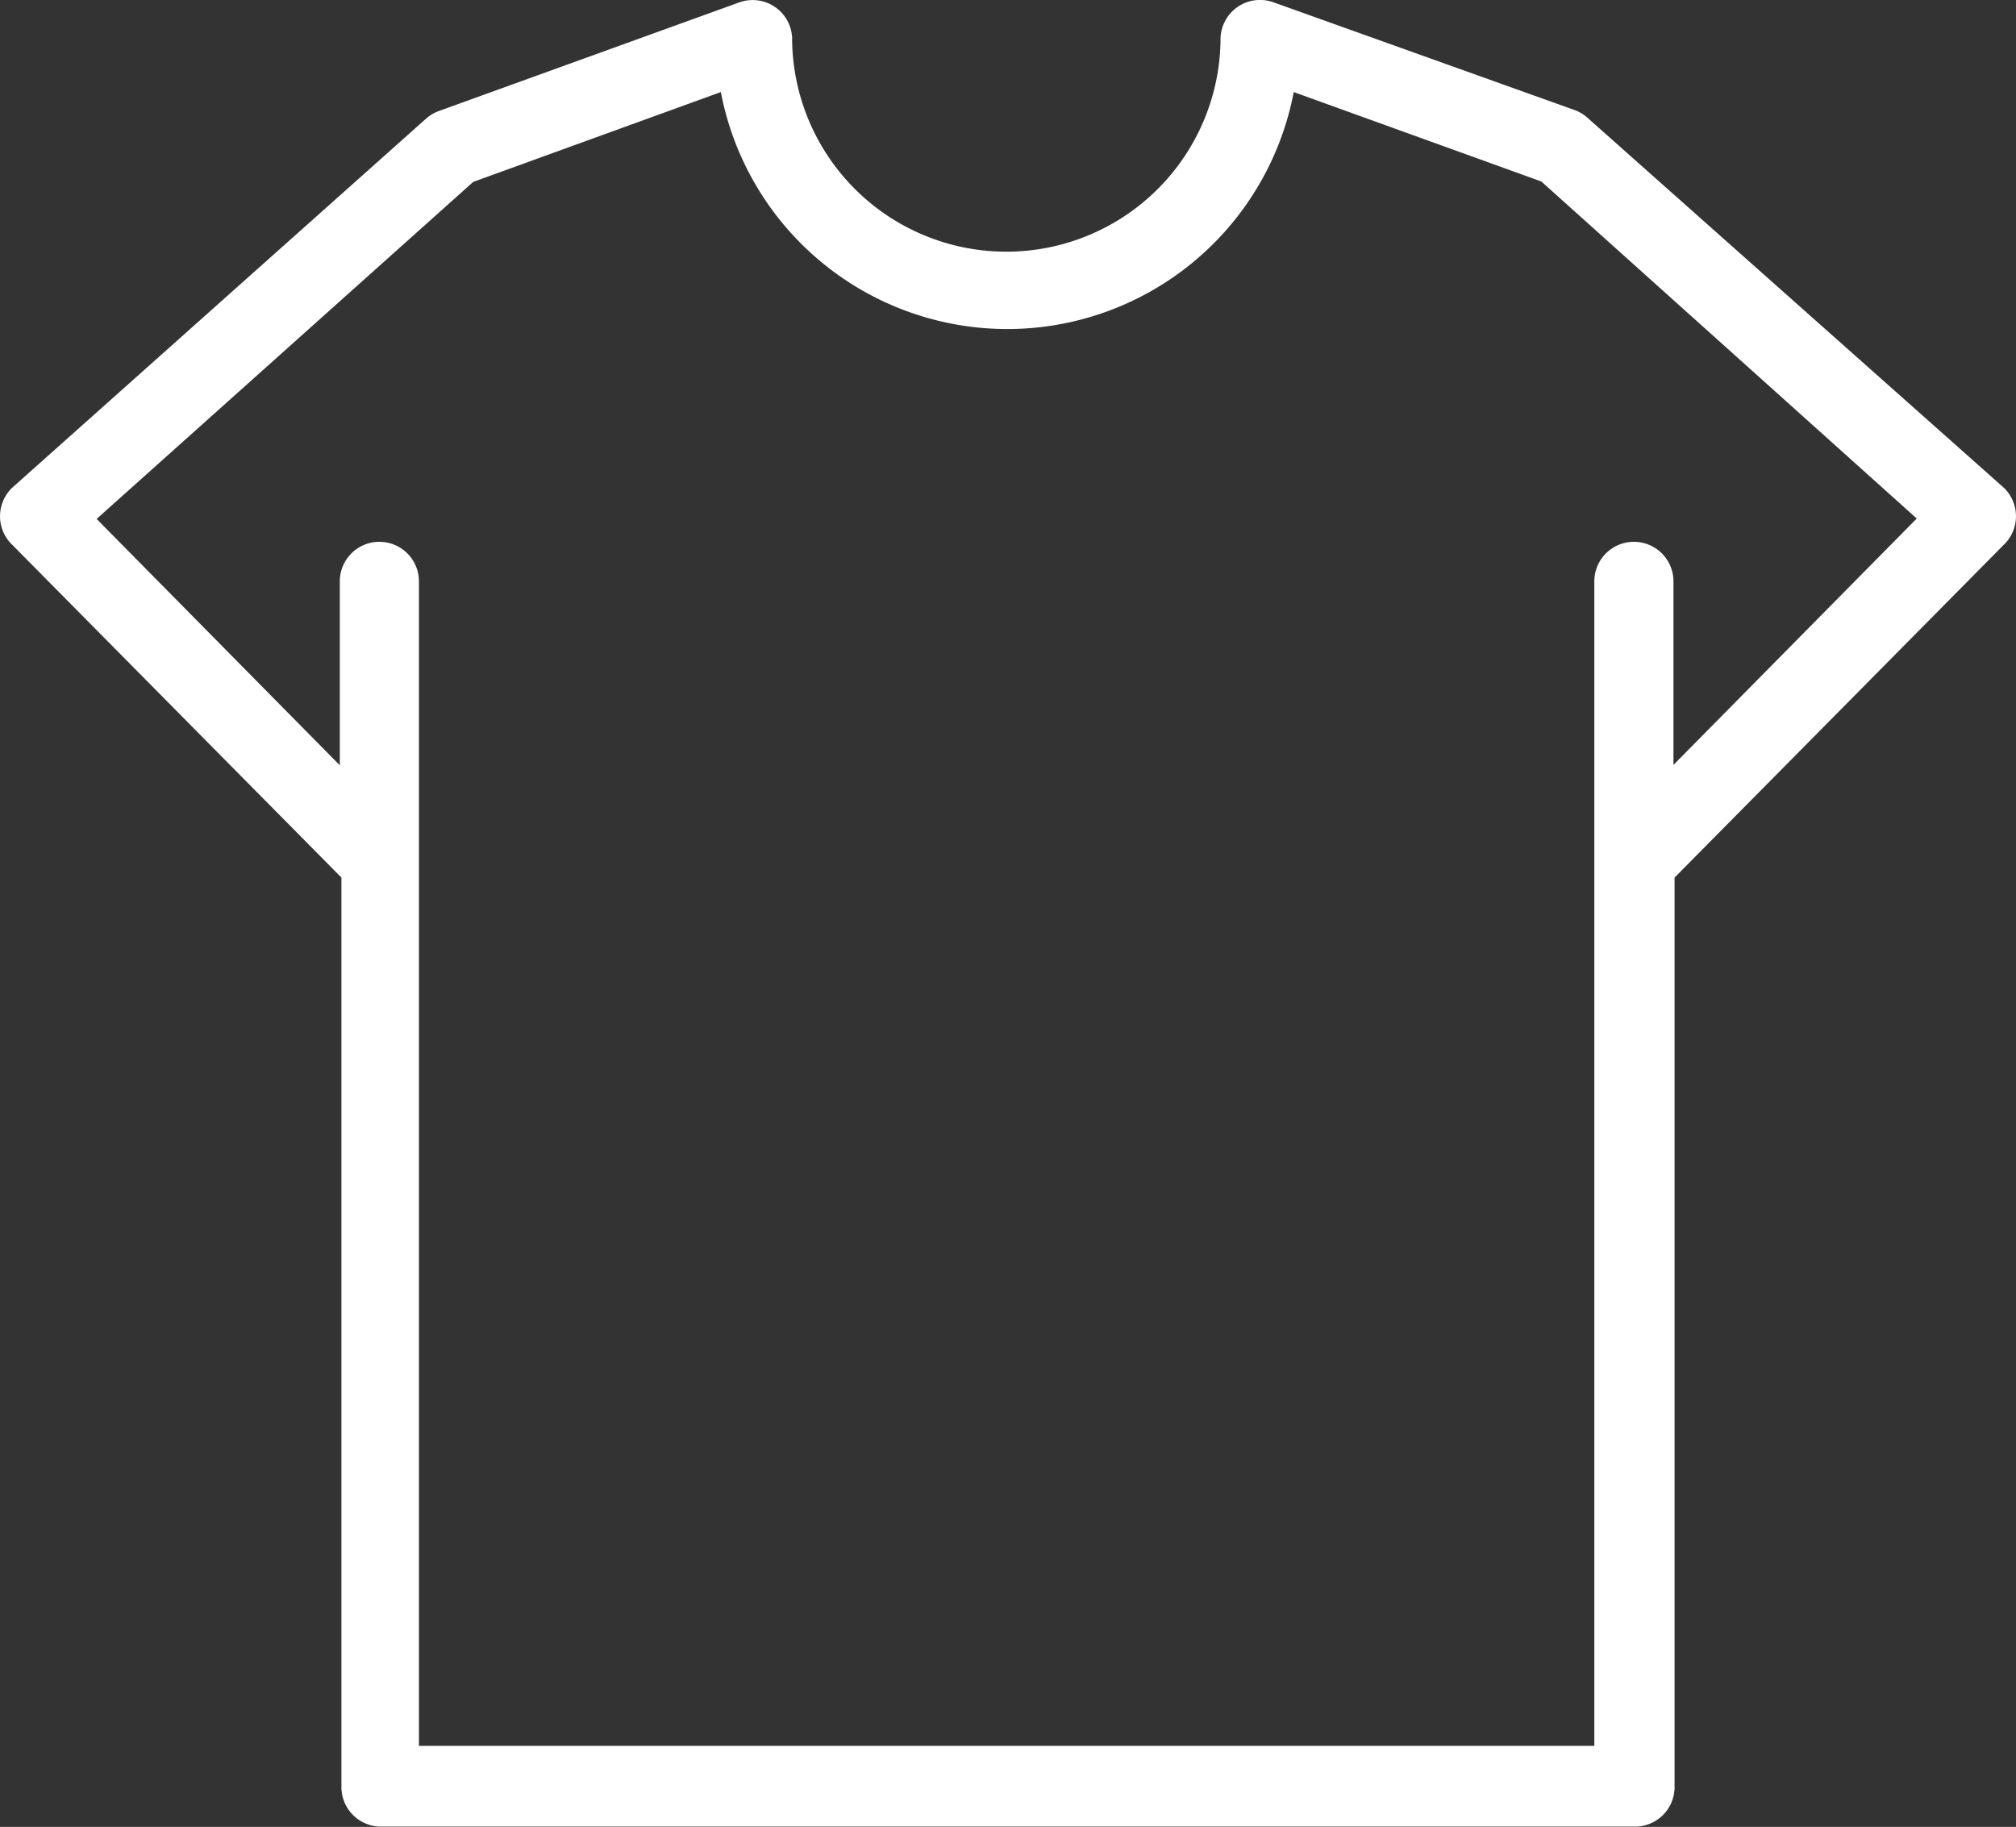 <svg xmlns="http://www.w3.org/2000/svg" width="19.946" height="18.078" viewBox="0 0 19.946 18.078">
  <rect x="0" y="0" width="19.946" height="18.078" fill="#333333" stroke="none"/>
  <g id="tshirt" transform="translate(0 -19.089)">
    <g id="Group_1" data-name="Group 1" transform="translate(0 19.089)">
      <path id="Path_198" data-name="Path 198" d="M19.839,23.929l-.014-.014-4.117-3.659a.391.391,0,0,0-.129-.078L12.6,19.112a.391.391,0,0,0-.524.348,2.119,2.119,0,0,1-4.239,0,.391.391,0,0,0-.521-.348L4.341,20.188a.391.391,0,0,0-.129.078L.122,23.914a.391.391,0,0,0-.014.553l.014.014,3.256,3.292v9a.391.391,0,0,0,.391.391H16.177a.391.391,0,0,0,.391-.391v-9l3.256-3.292A.391.391,0,0,0,19.839,23.929Zm-3.282,2.729V24.842a.391.391,0,1,0-.783,0V36.365H4.145V24.842a.391.391,0,0,0-.783,0v1.82L.956,24.224l3.726-3.335L7.132,20A2.885,2.885,0,0,0,12.8,20l2.45.885,3.714,3.335Z" transform="translate(0 -19.089)" fill="#fff"/>
    </g>
  </g>
</svg>

